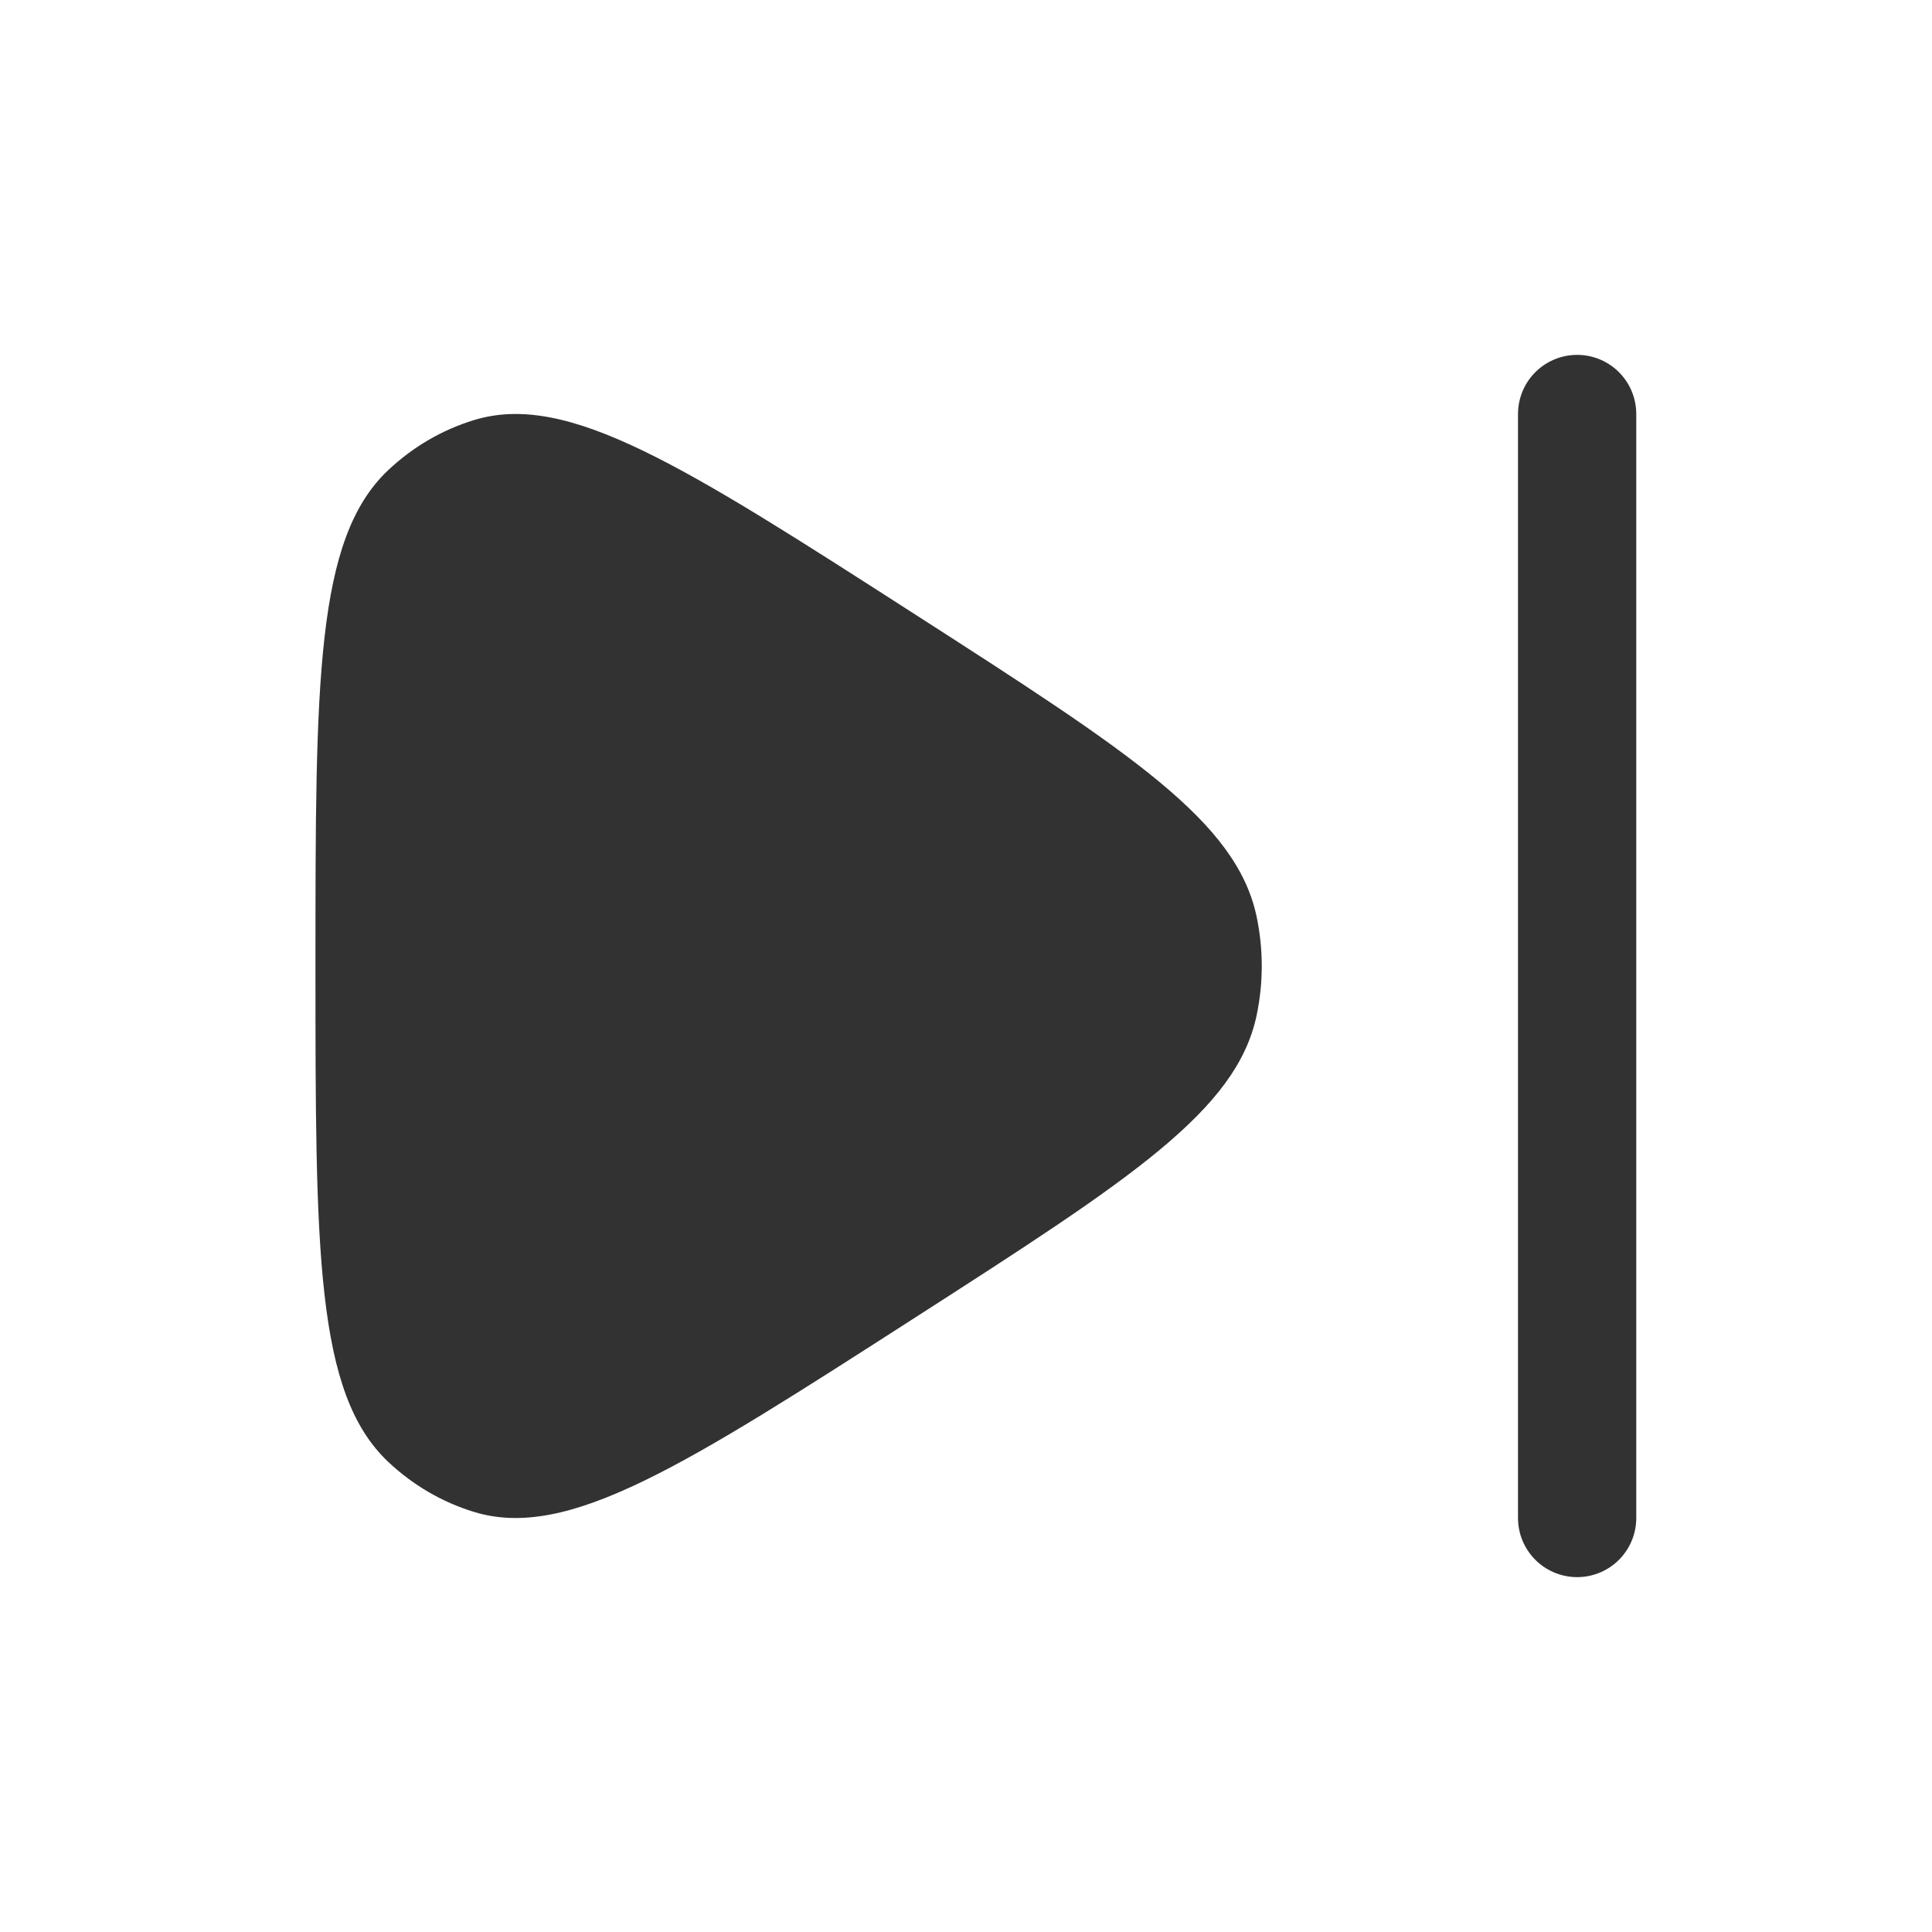<svg width="28" height="28" viewBox="0 0 28 28" fill="none" xmlns="http://www.w3.org/2000/svg">
<path d="M18.212 14.715C17.921 16.1 16.374 17.095 13.28 19.084C9.915 21.247 8.232 22.329 6.87 21.912C6.408 21.771 5.983 21.523 5.626 21.186C4.572 20.192 4.572 18.128 4.572 14C4.572 9.872 4.572 7.808 5.626 6.814C5.983 6.477 6.408 6.229 6.87 6.088C8.232 5.671 9.915 6.753 13.28 8.916C16.374 10.905 17.921 11.9 18.212 13.285C18.311 13.756 18.311 14.244 18.212 14.715Z" fill="#323232"/>
<path d="M22.857 6V22V6Z" fill="#323232"/>
<path d="M22.857 6V22" stroke="#323232" stroke-width="1.714" stroke-linecap="round"/>
</svg>
